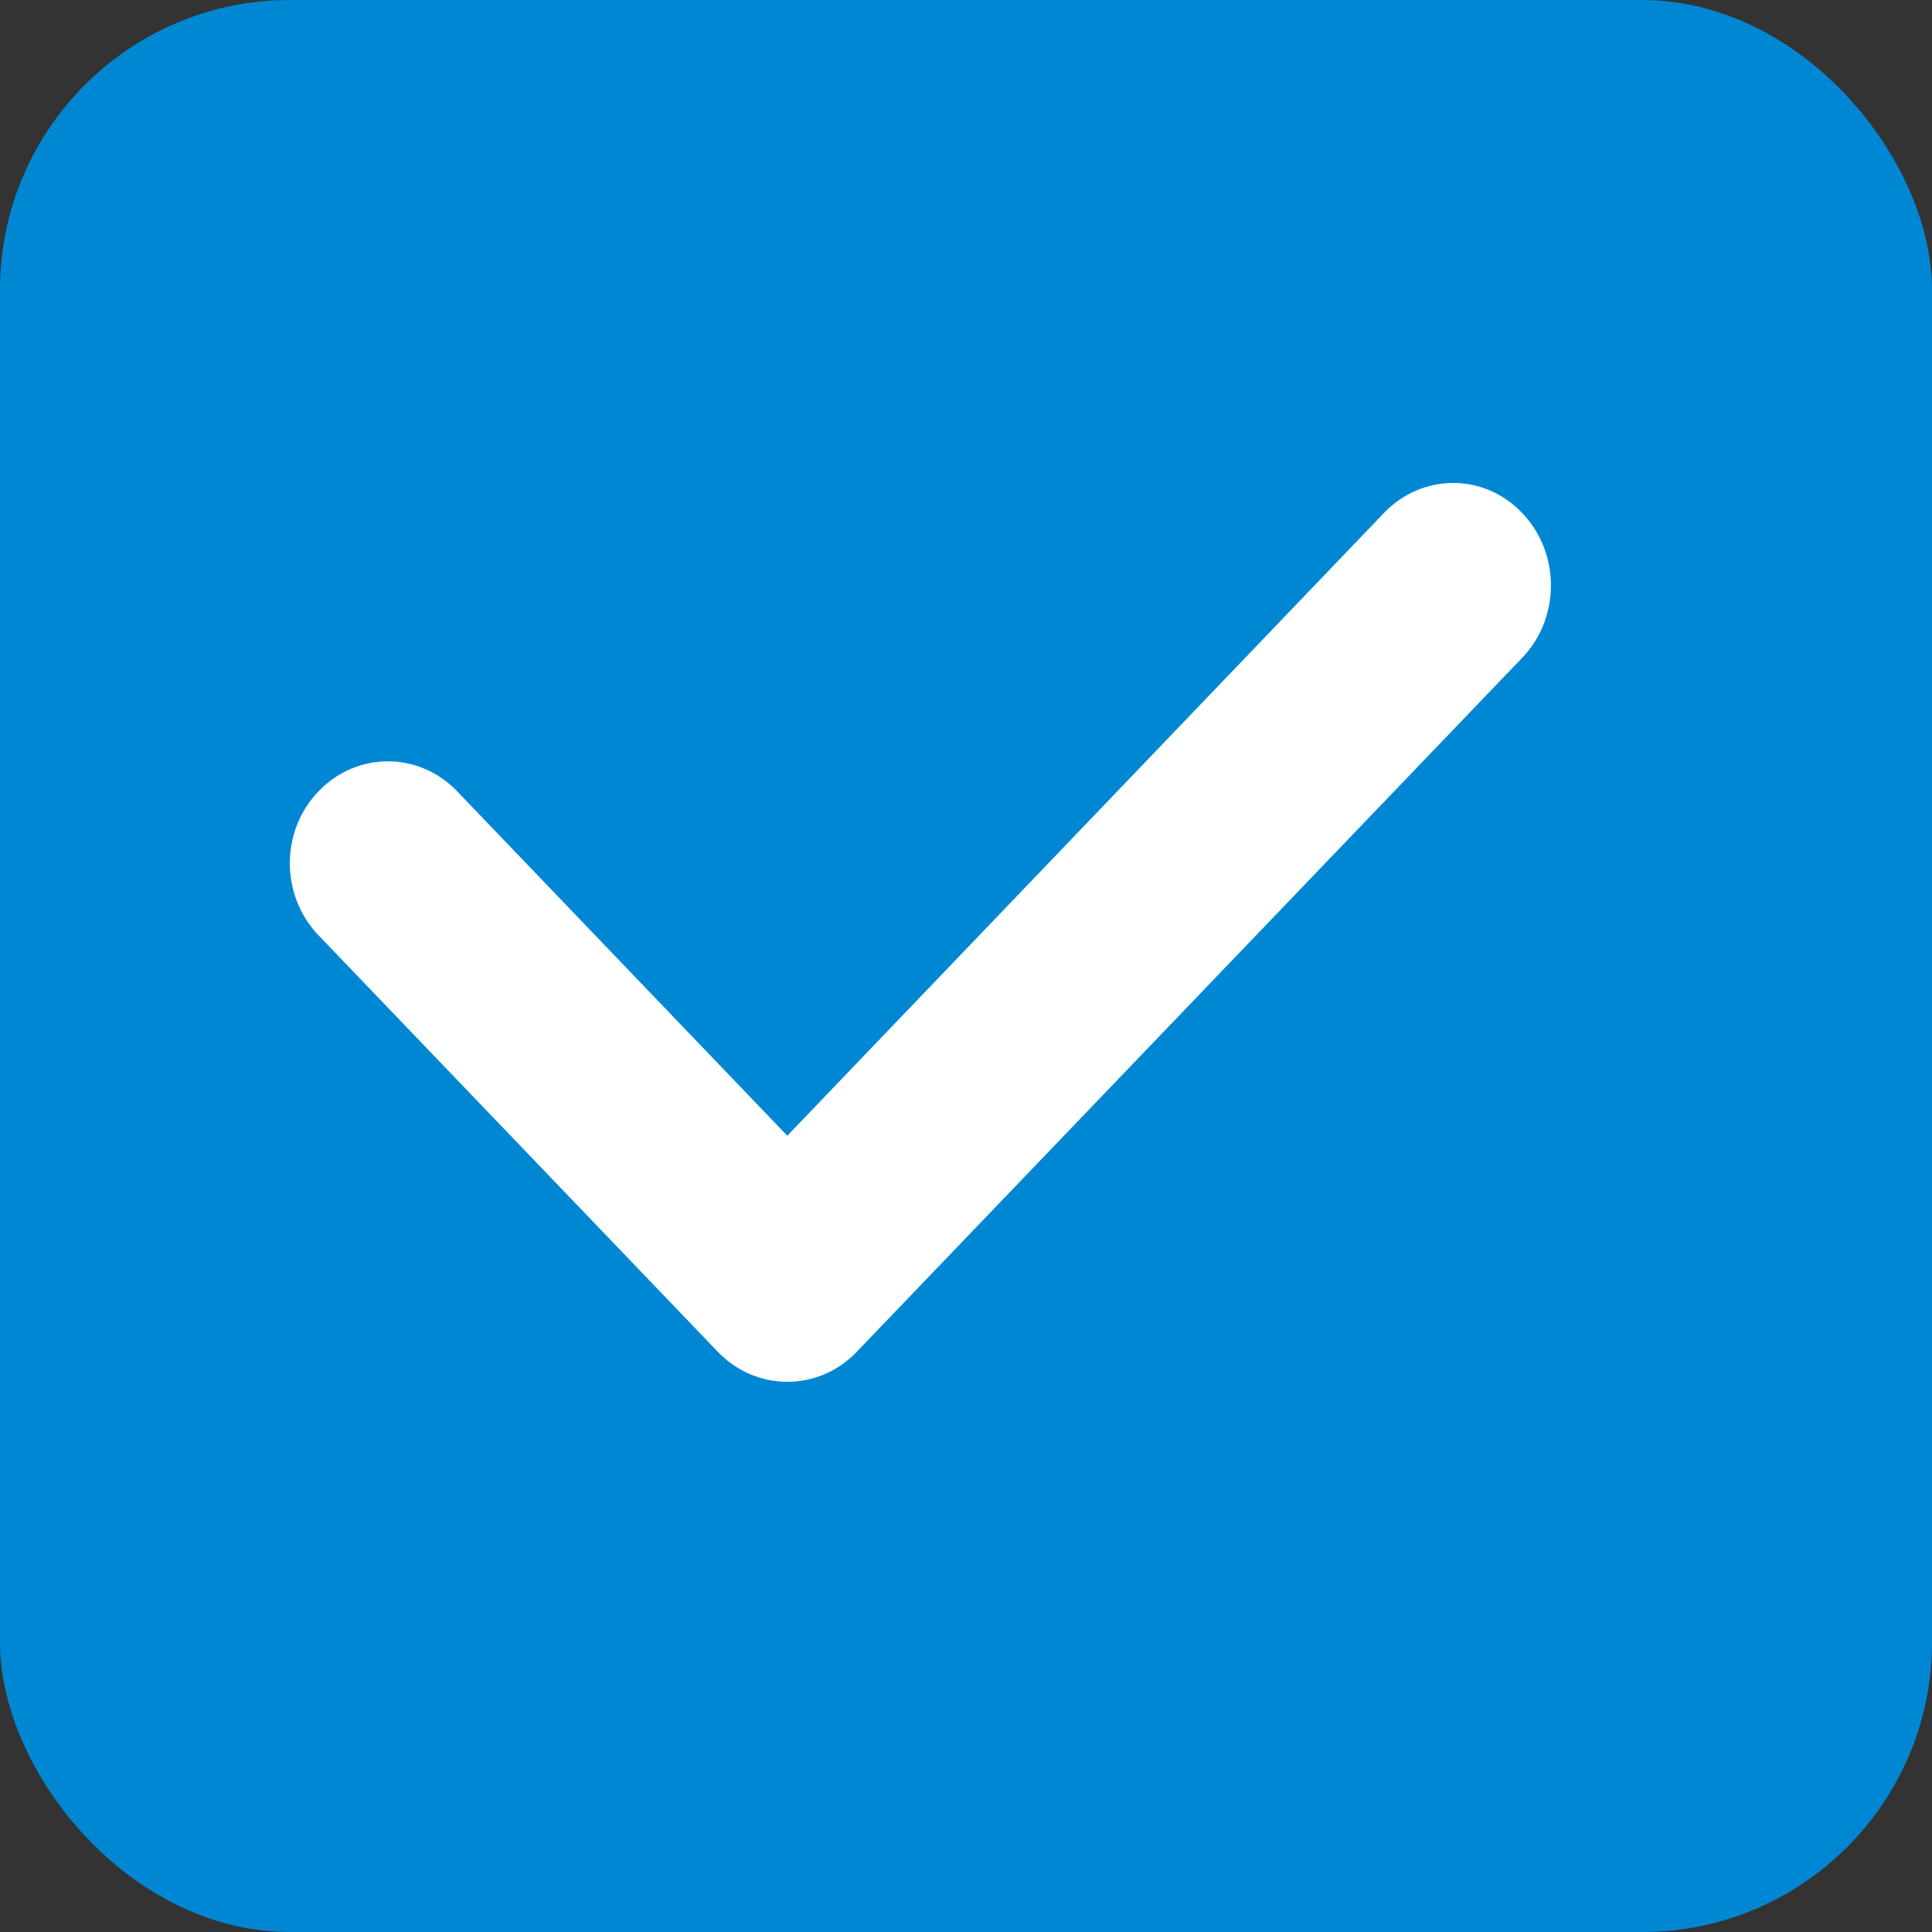 <svg width="20" height="20" viewBox="0 0 20 20" fill="none" xmlns="http://www.w3.org/2000/svg">
<rect x="0" y="0" width="20" height="20" fill="#333333" stroke="none"/>
<rect width="20" height="20" rx="3" fill="#0087D4"/>
<path d="M15.761 6.806L8.867 13.996C8.677 14.194 8.422 14.304 8.15 14.304C7.879 14.304 7.624 14.194 7.433 13.996L3.298 9.683C2.901 9.269 2.901 8.601 3.298 8.191C3.695 7.778 4.335 7.778 4.732 8.191L8.15 11.757L14.327 5.31C14.724 4.896 15.364 4.896 15.757 5.31C16.154 5.724 16.154 6.392 15.761 6.806Z" fill="white"/>
</svg>
